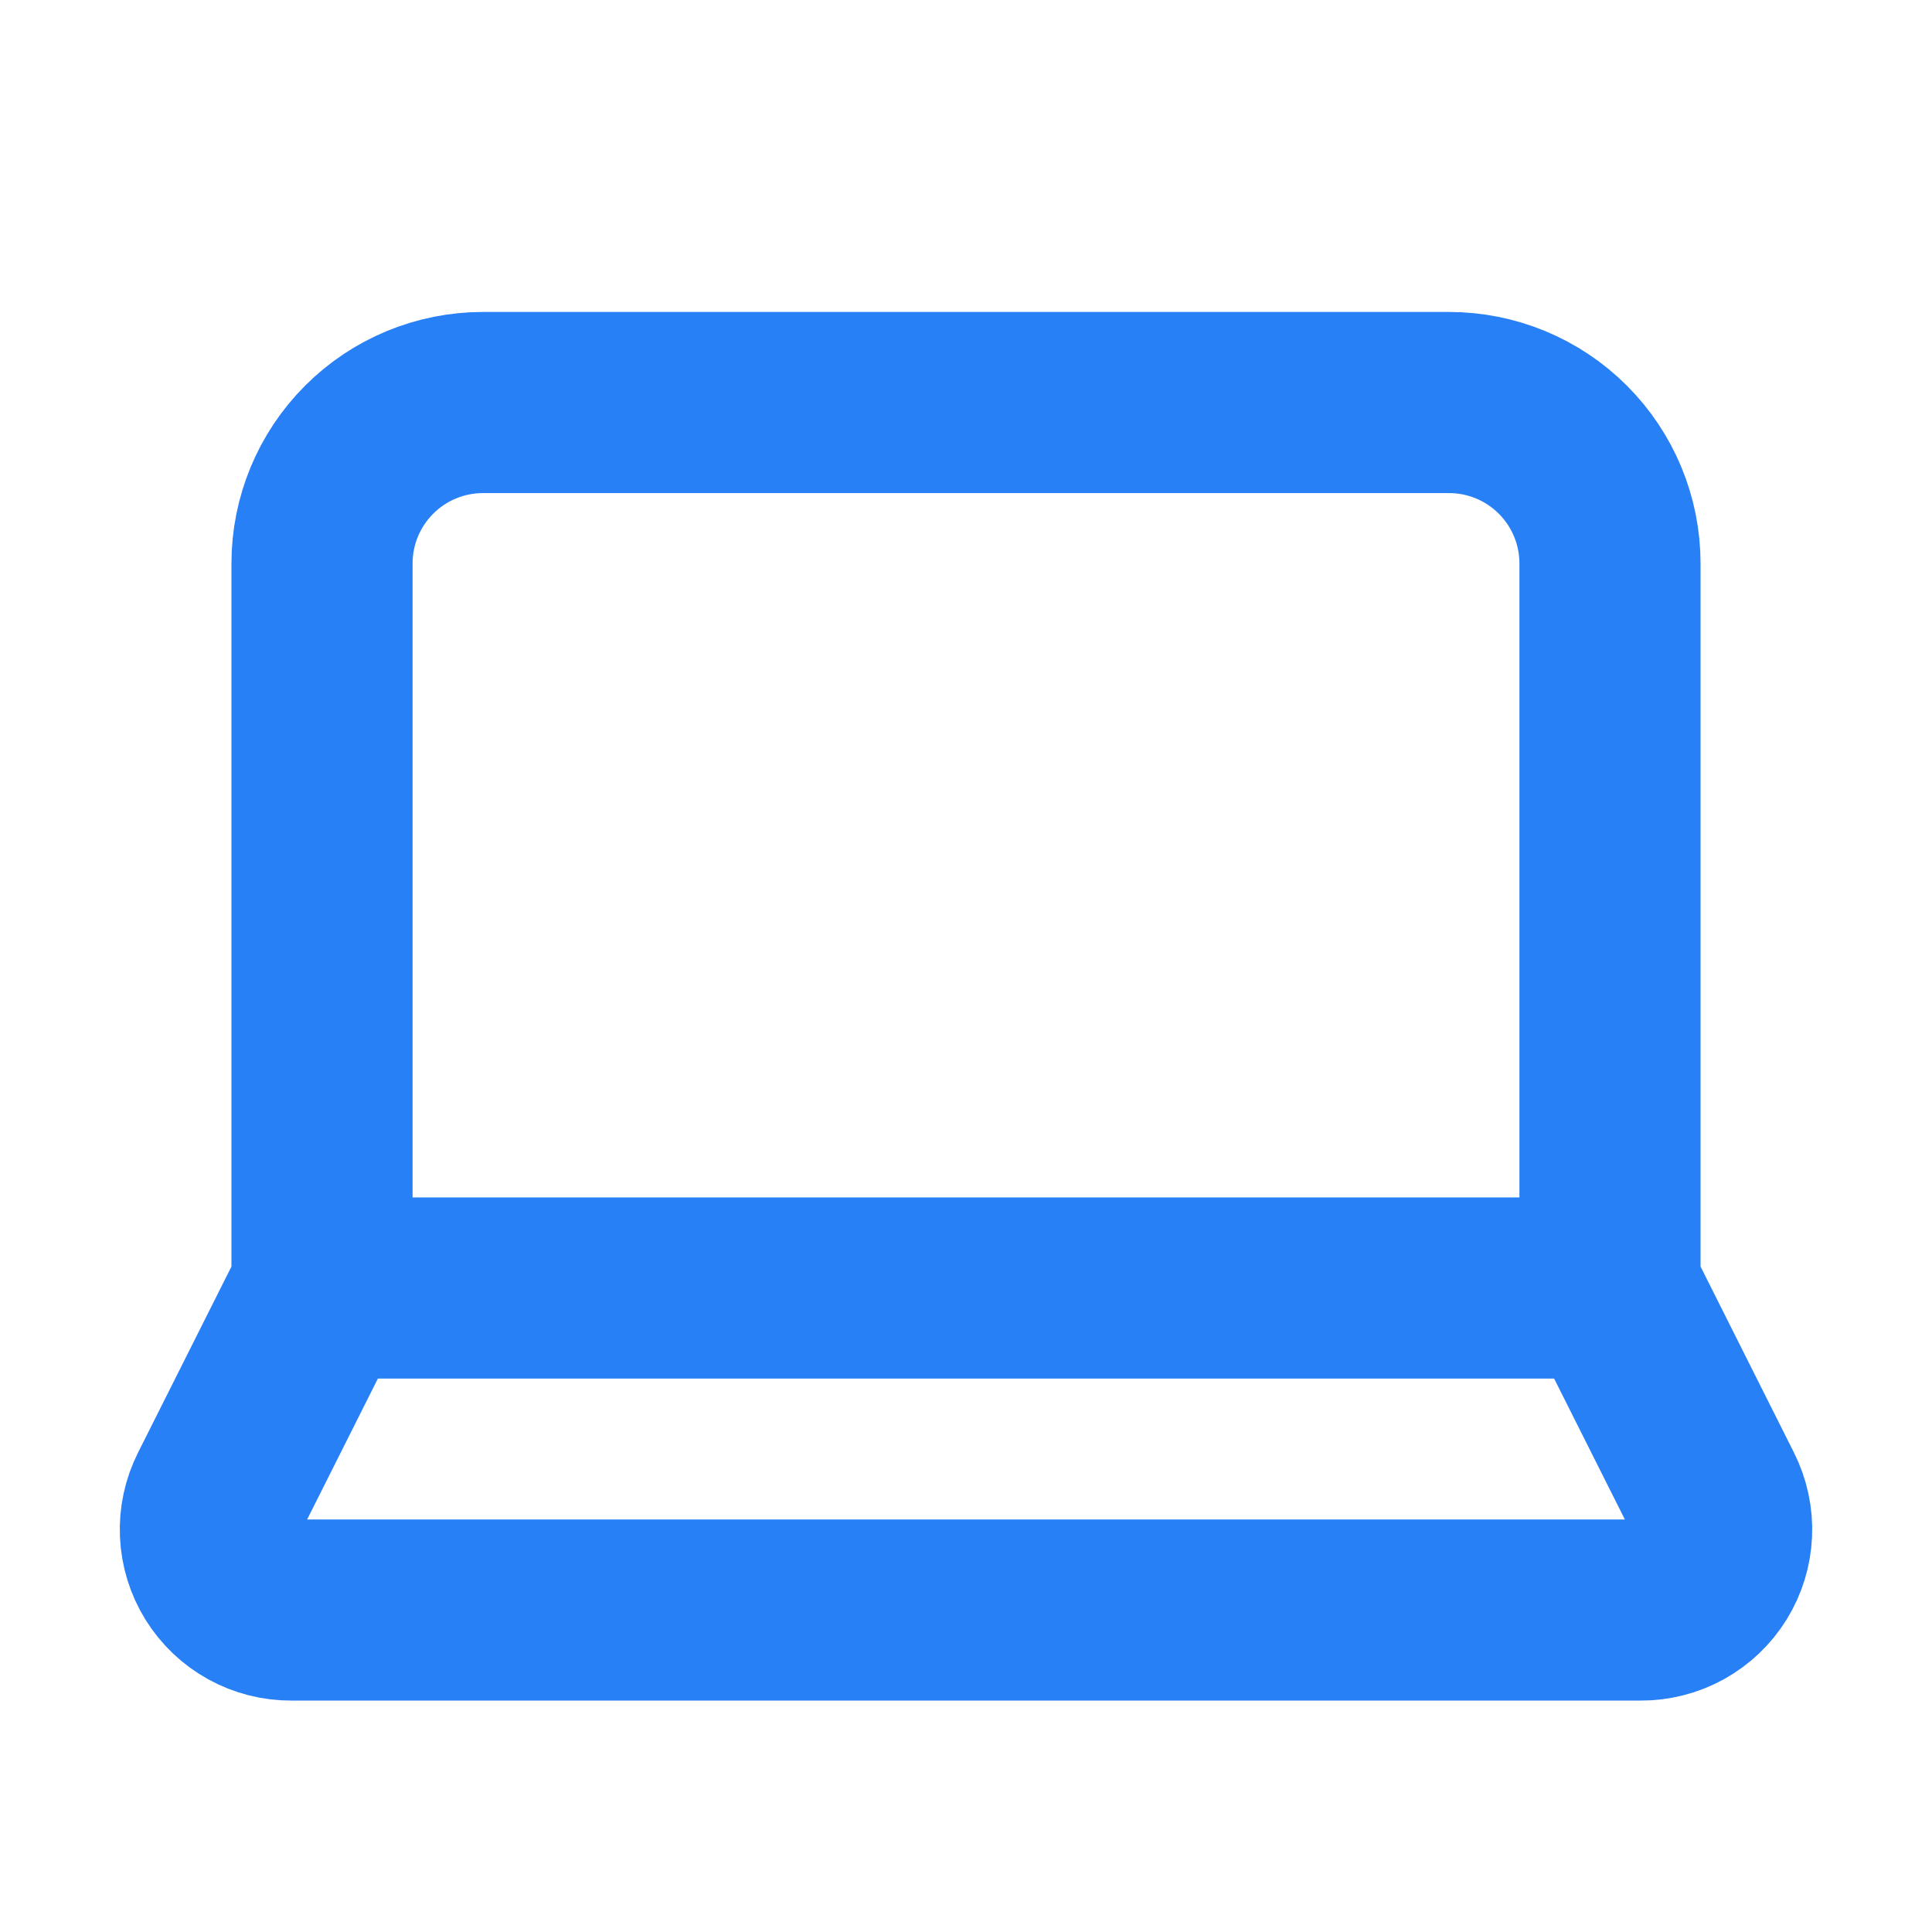 <svg width="64" height="64" viewBox="0 0 64 64" fill="none" xmlns="http://www.w3.org/2000/svg">
<path d="M53.333 42.667V18.667C53.333 17.252 52.771 15.896 51.771 14.896C50.771 13.895 49.414 13.334 48 13.334H16C14.585 13.334 13.229 13.895 12.229 14.896C11.229 15.896 10.667 17.252 10.667 18.667V42.667M53.333 42.667H10.667M53.333 42.667L56.747 49.467C56.952 49.875 57.05 50.329 57.029 50.785C57.009 51.242 56.872 51.685 56.631 52.073C56.39 52.461 56.053 52.781 55.654 53.002C55.254 53.222 54.803 53.337 54.347 53.334H9.653C9.196 53.337 8.746 53.222 8.346 53.002C7.946 52.781 7.61 52.461 7.369 52.073C7.128 51.685 6.991 51.242 6.971 50.785C6.95 50.329 7.048 49.875 7.253 49.467L10.667 42.667" stroke="#2880F6" stroke-width="6" stroke-linecap="round" stroke-linejoin="round"/>
</svg>
